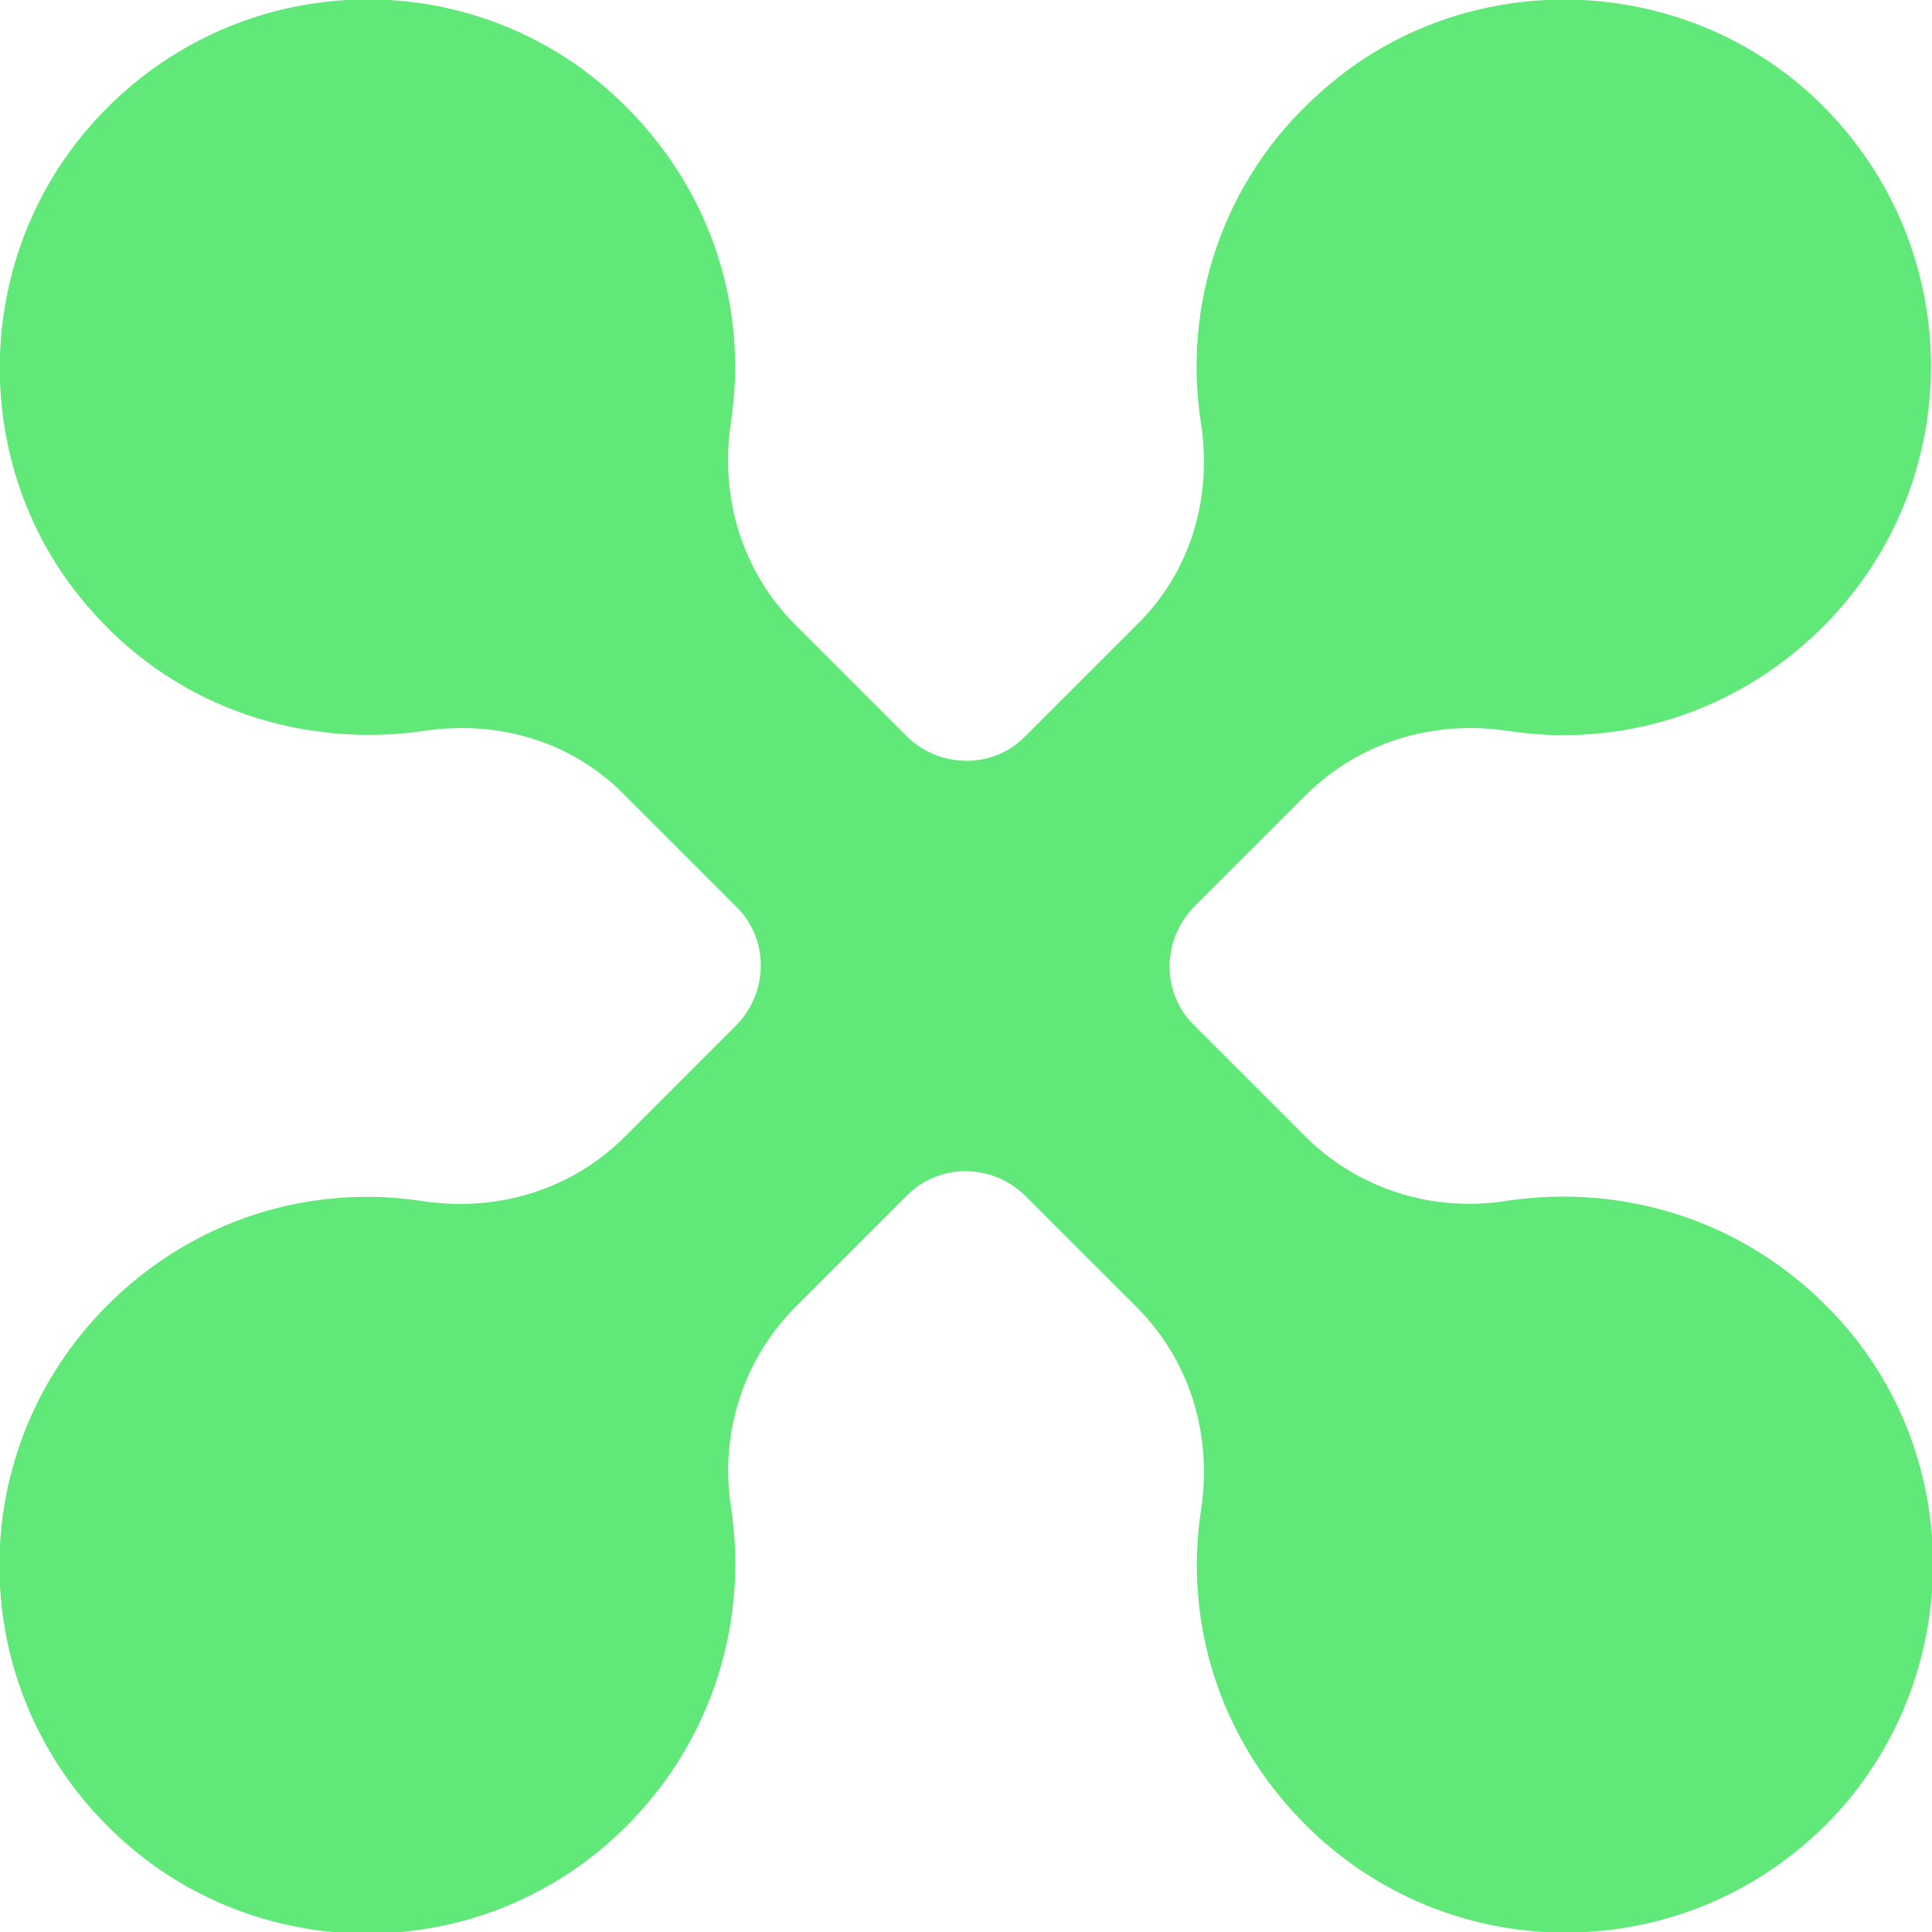 <svg width="64" height="64" viewBox="0 0 64 64" fill="none" xmlns="http://www.w3.org/2000/svg">
<g clip-path="url(#clip0_915_3524)">
<path d="M49.83 39.791C47.425 40.157 44.967 39.372 43.242 37.647L39.529 33.934C38.483 32.889 38.483 31.163 39.529 30.065L43.242 26.353C45.02 24.575 47.477 23.843 49.934 24.209C53.647 24.784 57.516 23.634 60.392 20.758C65.359 15.791 65.15 7.634 59.765 2.928C55.163 -1.046 48.209 -0.994 43.712 3.085C40.471 5.961 39.163 10.144 39.791 14.065C40.157 16.523 39.425 18.98 37.647 20.706L33.934 24.418C32.889 25.464 31.163 25.464 30.065 24.418L26.353 20.706C24.575 18.928 23.843 16.471 24.209 14.013C24.784 10.3 23.634 6.431 20.758 3.555C15.843 -1.412 7.686 -1.203 2.98 4.183C-1.046 8.784 -0.994 15.791 3.085 20.288C5.961 23.529 10.144 24.784 14.065 24.209C16.523 23.843 18.98 24.575 20.706 26.353L24.418 30.065C25.464 31.111 25.464 32.837 24.418 33.934L20.706 37.647C18.928 39.425 16.471 40.157 14.013 39.791C10.3 39.216 6.431 40.366 3.555 43.242C-1.412 48.209 -1.203 56.366 4.183 61.072C8.732 65.046 15.582 65.046 20.131 61.072C23.477 58.144 24.837 53.908 24.209 49.882C23.843 47.477 24.627 45.02 26.353 43.294L30.065 39.582C31.111 38.536 32.837 38.536 33.934 39.582L37.647 43.294C39.425 45.072 40.157 47.529 39.791 49.987C39.216 53.699 40.366 57.569 43.242 60.444C48.209 65.412 56.366 65.203 61.072 59.817C64.993 55.268 65.046 48.418 61.072 43.869C58.091 40.471 53.856 39.163 49.83 39.791Z" fill="#60E878"/>
</g>
<defs>
<clipPath id="clip0_915_3524">
<rect width="64" height="64" fill="white"/>
</clipPath>
</defs>
</svg>
